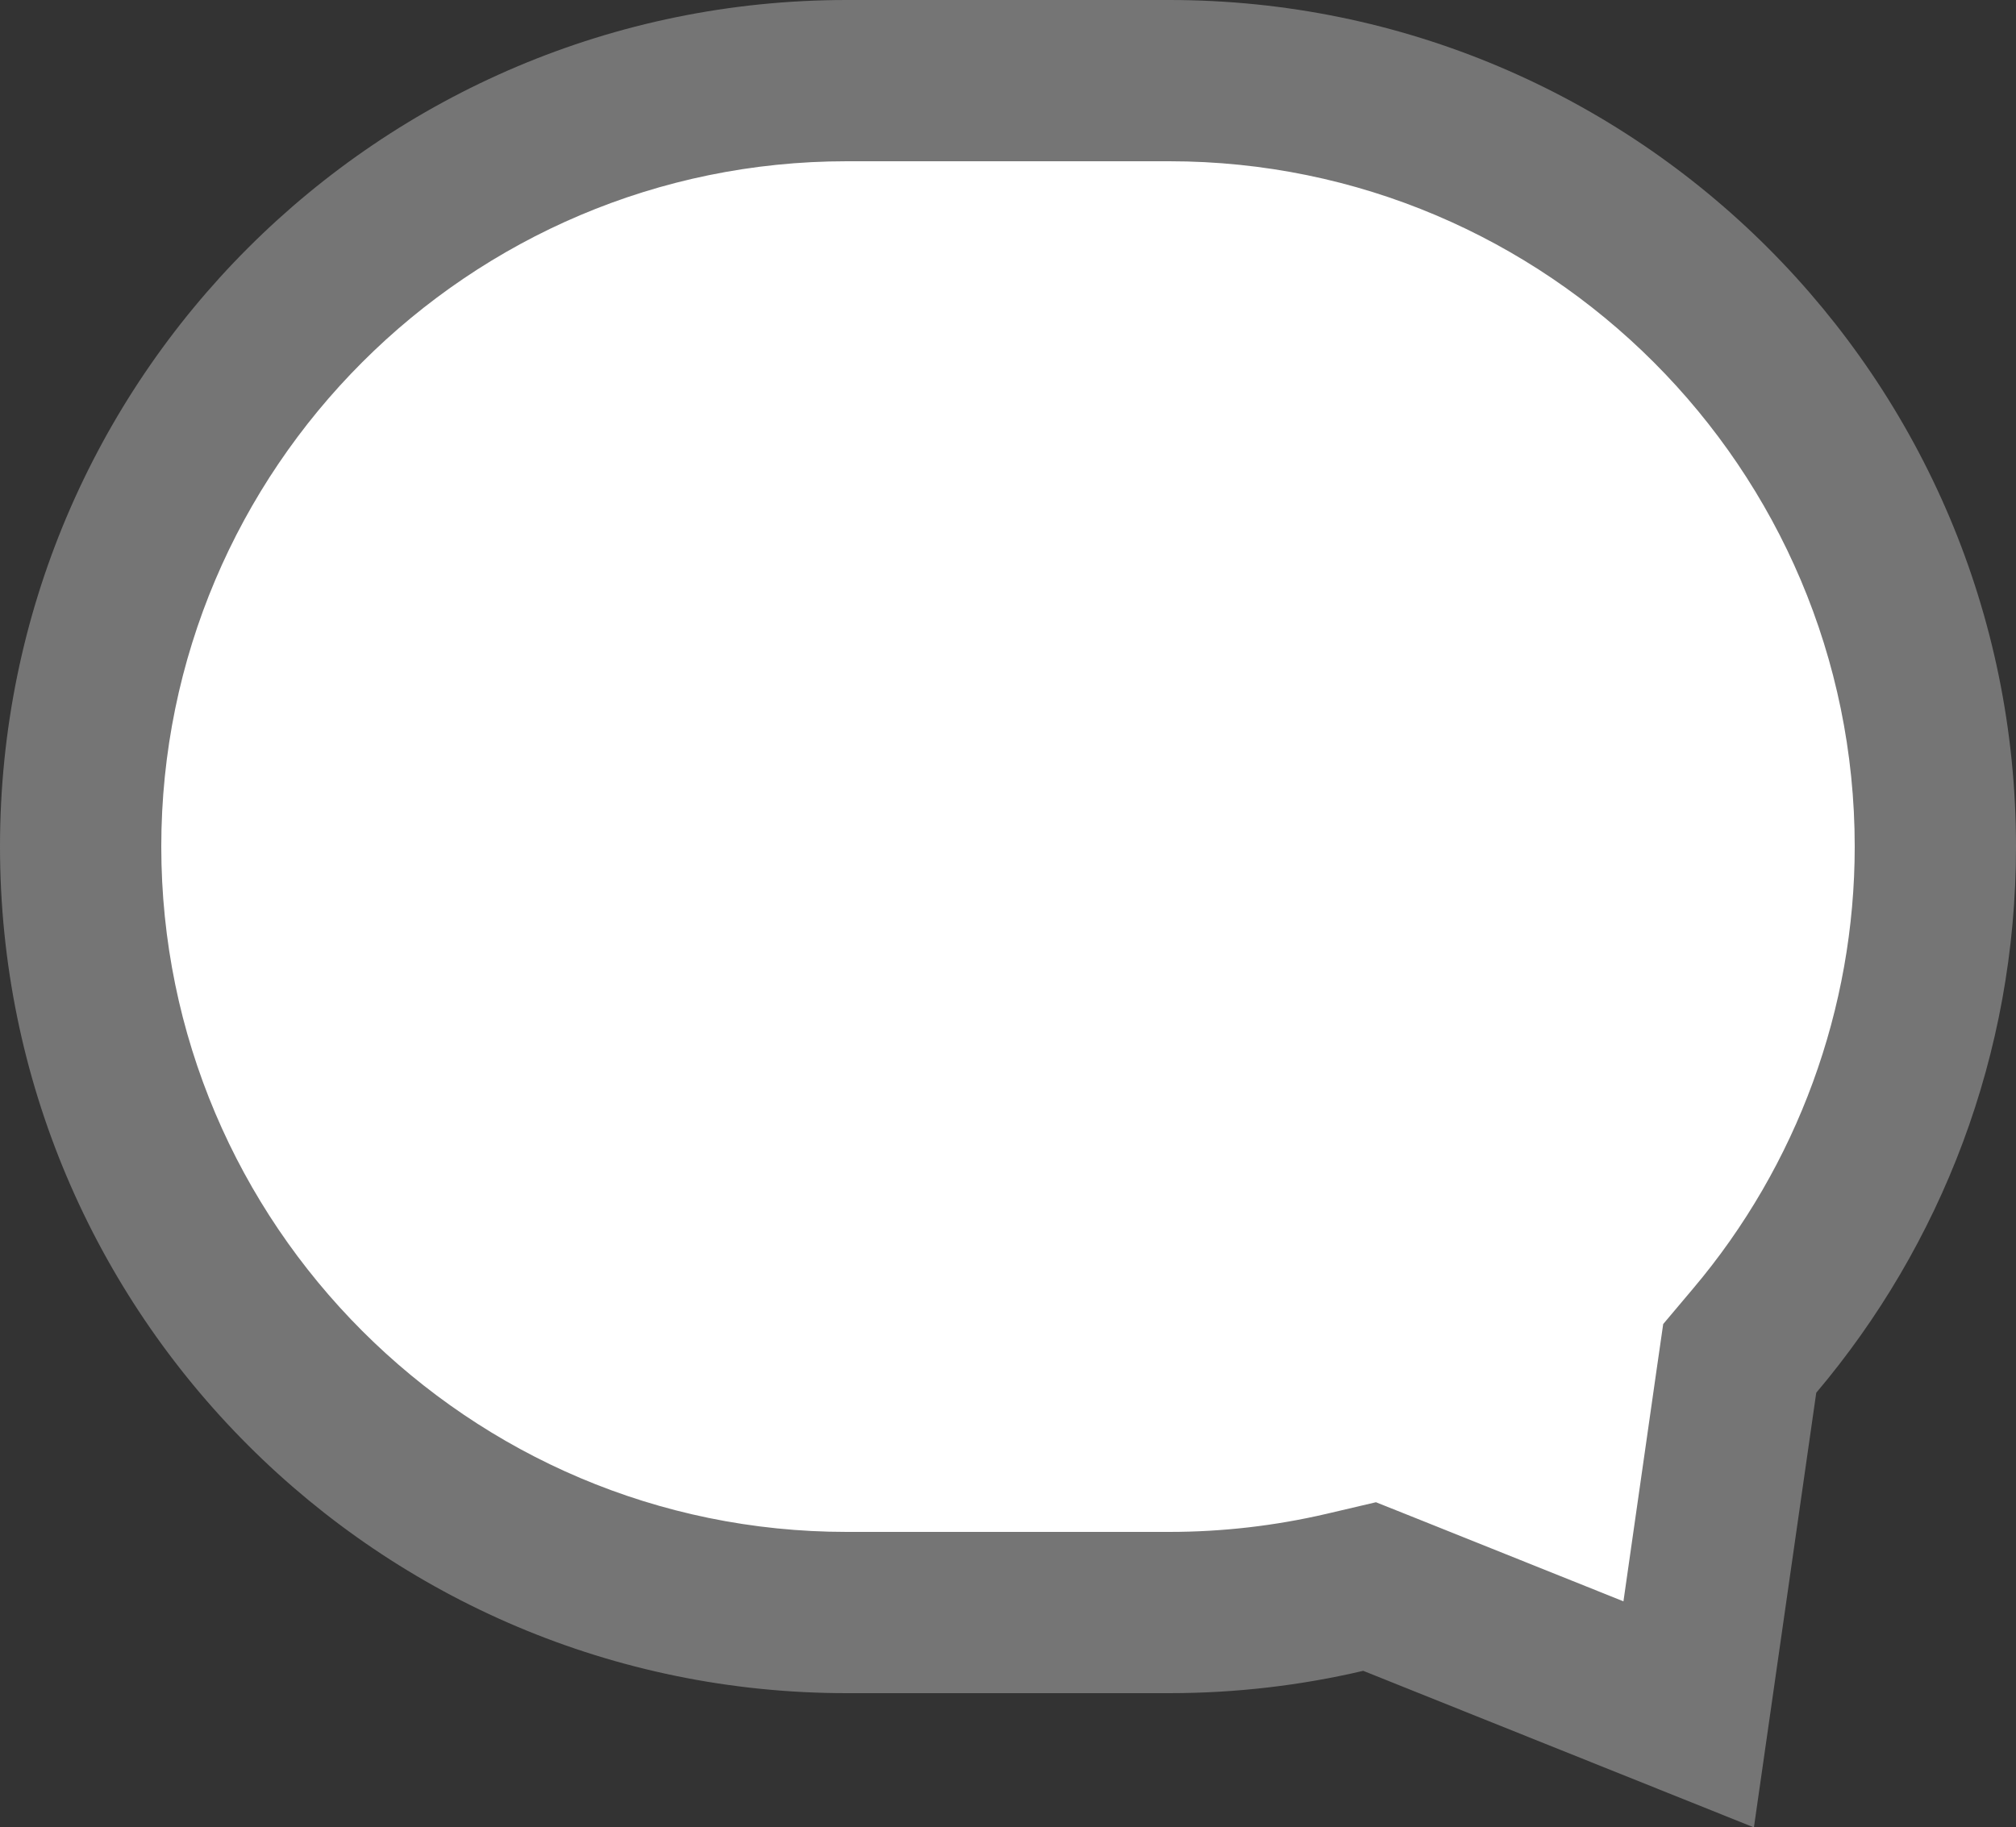 <svg xmlns="http://www.w3.org/2000/svg" width="25" height="22.665" viewBox="0 0 25 22.665">
  <rect x="0" y="0" width="25" height="22.665" fill="#333333" stroke="none"/>
  <defs>
    <style>
      .cls-1 {
        fill: #fff;
      }

      .cls-2, .cls-3 {
        stroke: none;
      }

      .cls-3 {
        fill: #757575;
      }
    </style>
  </defs>
  <g id="Comment" class="cls-1" transform="translate(1990)">
    <path class="cls-2" d="M -1969.059 21.263 L -1972.723 19.795 L -1973.016 19.677 L -1973.323 19.749 C -1974.032 19.915 -1974.765 20 -1975.5 20 L -1979.5 20 C -1984.738 20 -1989 15.738 -1989 10.5 C -1989 5.262 -1984.738 1 -1979.5 1 L -1975.5 1 C -1970.262 1 -1966 5.262 -1966 10.5 C -1966 12.742 -1966.796 14.919 -1968.241 16.629 L -1968.426 16.848 L -1968.467 17.132 L -1969.059 21.263 Z"/>
    <path class="cls-3" d="M -1969.868 19.861 L -1969.457 16.99 L -1969.375 16.422 L -1969.005 15.983 C -1967.712 14.454 -1967 12.506 -1967 10.5 C -1967 5.813 -1970.813 2 -1975.5 2 L -1979.5 2 C -1984.187 2 -1988 5.813 -1988 10.5 C -1988 15.187 -1984.187 19 -1979.5 19 L -1975.5 19 C -1974.841 19 -1974.186 18.924 -1973.551 18.776 L -1972.937 18.632 L -1972.351 18.866 L -1969.868 19.861 M -1968.25 22.665 L -1973.095 20.723 C -1973.867 20.904 -1974.673 21 -1975.5 21 L -1979.5 21 C -1985.299 21 -1990 16.299 -1990 10.5 C -1990 4.701 -1985.299 7.308959766305634e-07 -1979.5 7.308959766305634e-07 L -1975.5 7.308959766305634e-07 C -1969.701 7.308959766305634e-07 -1965 4.701 -1965 10.5 C -1965 13.082 -1965.932 15.446 -1967.477 17.274 L -1968.25 22.665 Z"/>
  </g>
</svg>
